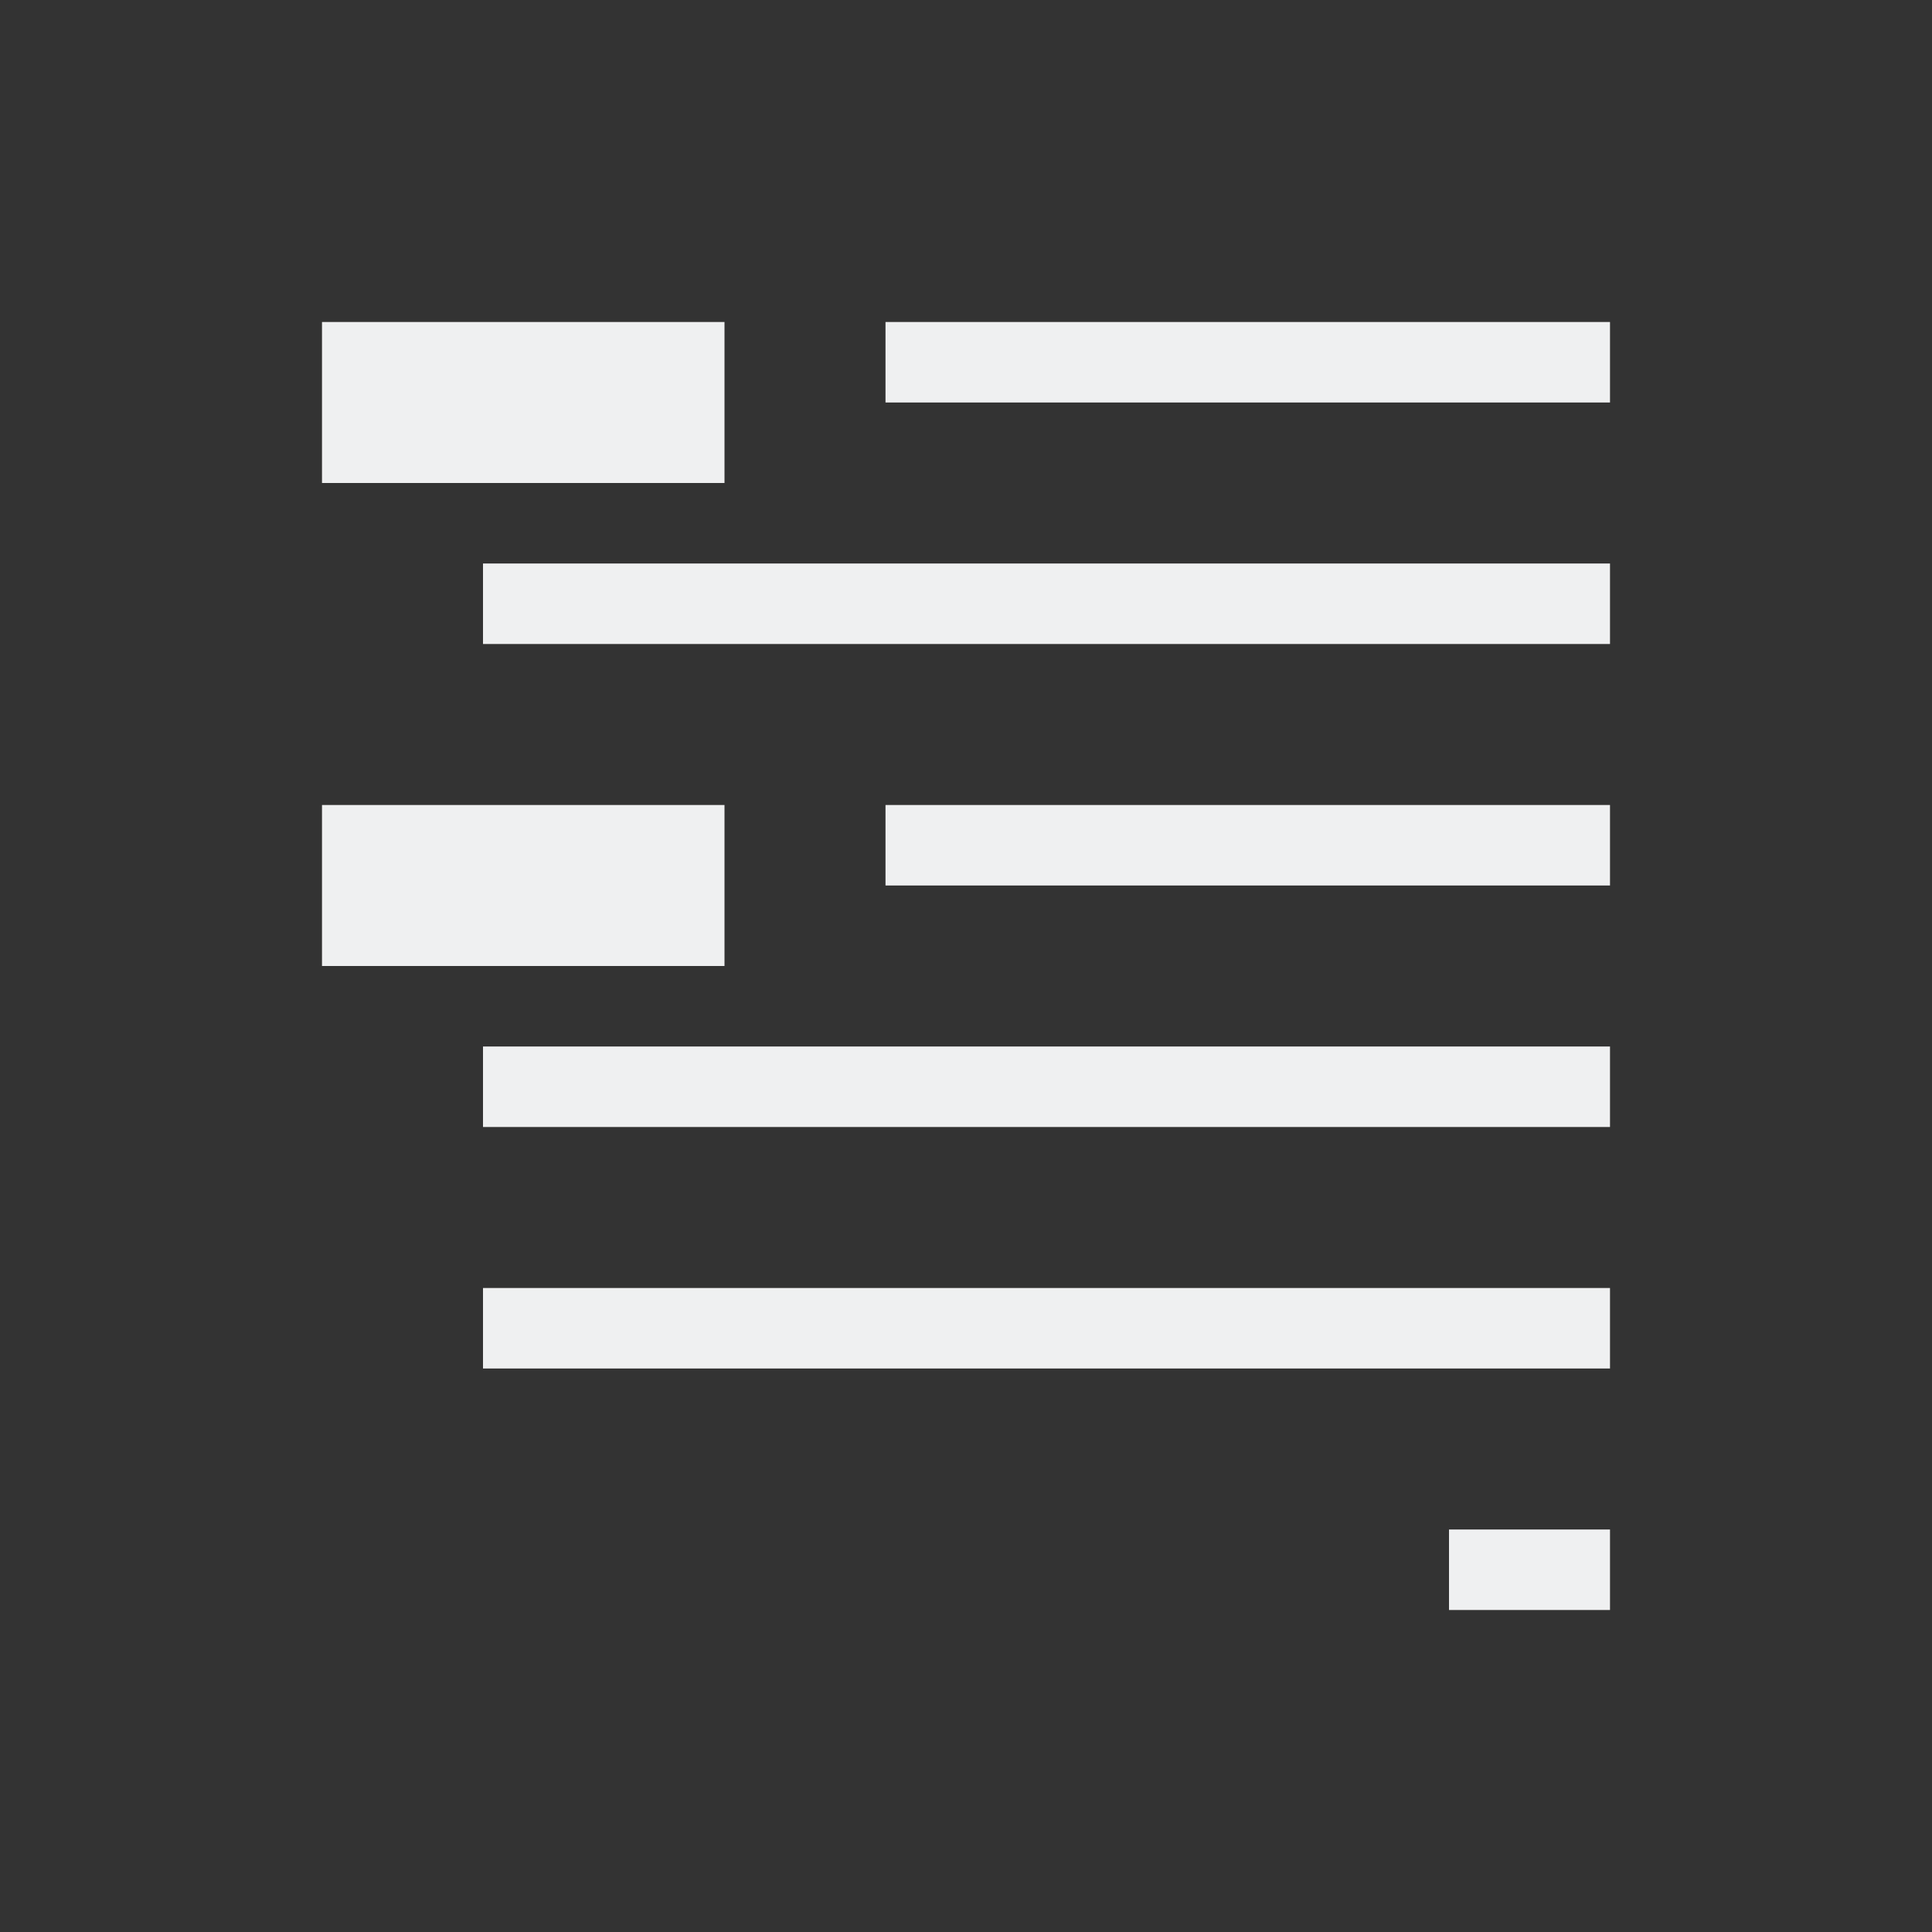 <svg xmlns="http://www.w3.org/2000/svg" viewBox="0 0 24 24">
  <rect x="0" y="0" width="24" height="24" fill="#333333" stroke="none"/>
  <defs id="defs3051">
    <style type="text/css" id="current-color-scheme">
      .ColorScheme-Text {
        color:#eff0f1;
      }
      </style>
  </defs><g transform="translate(1,1)">
 <path 
    style="fill:currentColor;fill-opacity:1;stroke:none" 
    d="M 3 3 L 3 5 L 8 5 L 8 3 L 3 3 z M 10 3 L 10 4 L 19 4 L 19 3 L 10 3 z M 5 6 L 5 7 L 19 7 L 19 6 L 5 6 z M 3 9 L 3 11 L 8 11 L 8 9 L 3 9 z M 10 9 L 10 10 L 19 10 L 19 9 L 10 9 z M 5 12 L 5 13 L 19 13 L 19 12 L 5 12 z M 5 15 L 5 16 L 19 16 L 19 15 L 5 15 z M 17 18 L 17 19 L 19 19 L 19 18 L 17 18 z "
    class="ColorScheme-Text"
    />  
</g></svg>
